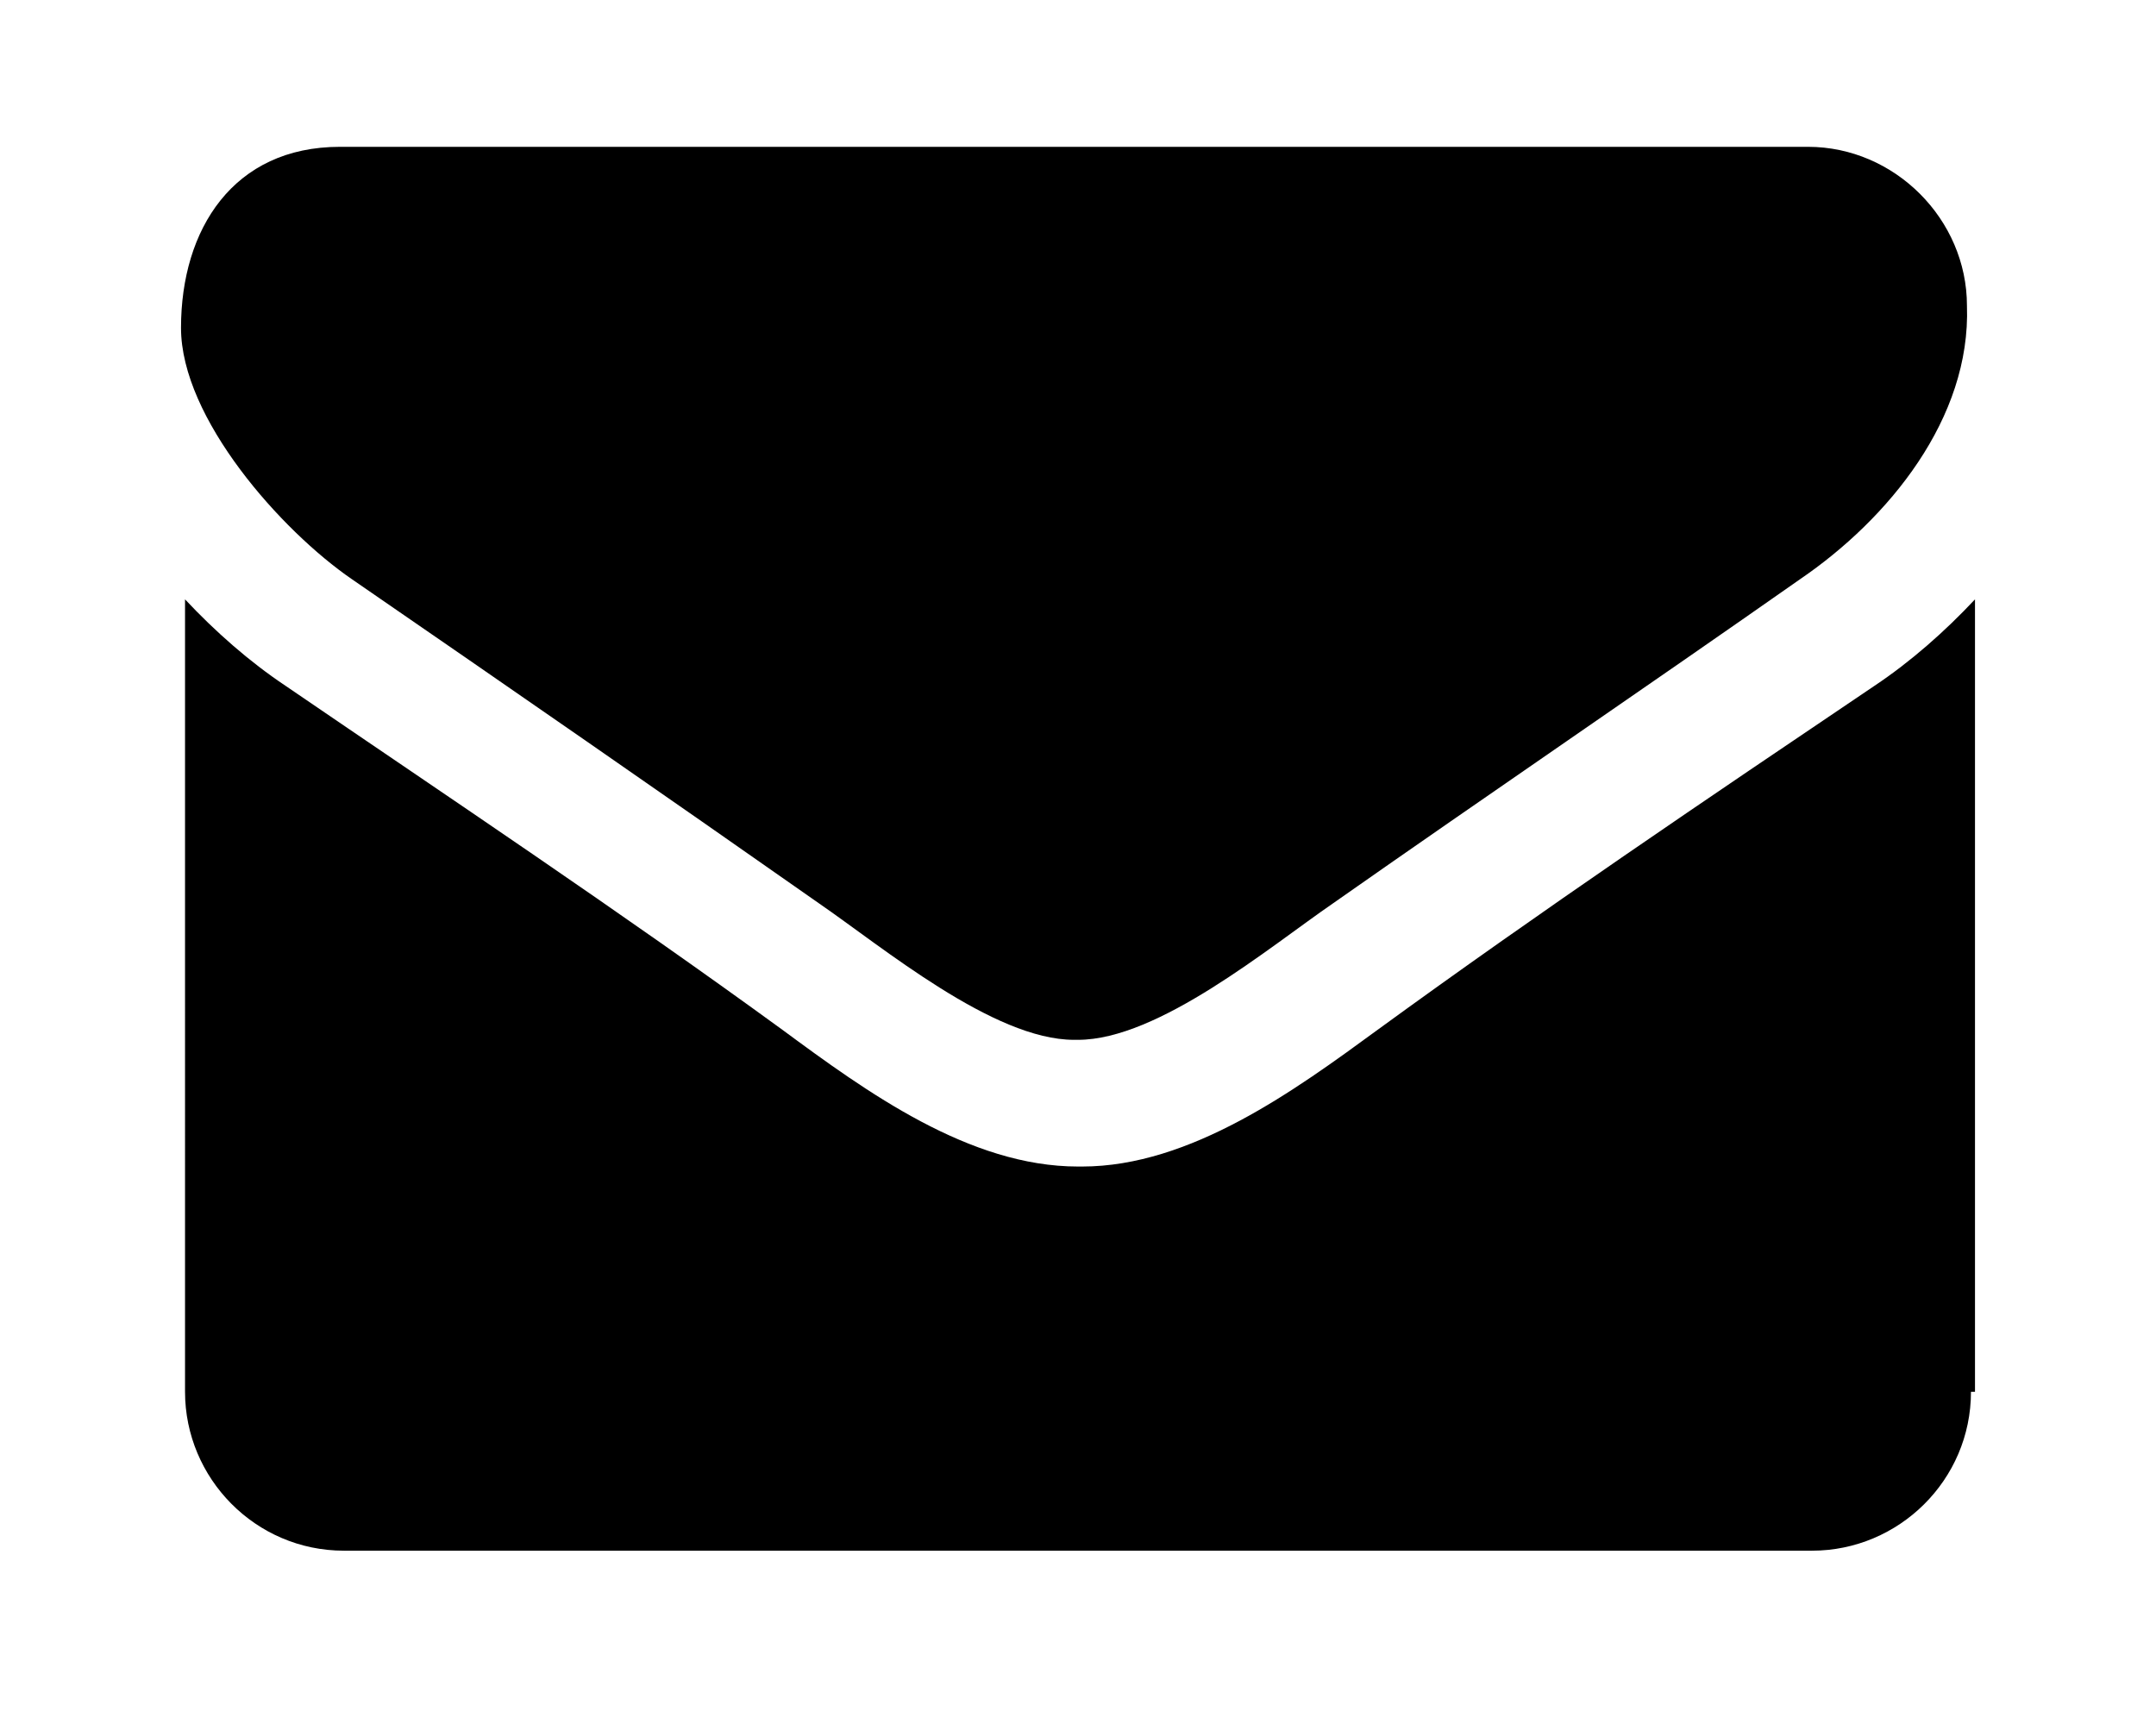 <?xml version="1.0" encoding="utf-8"?>
<!-- Generator: Adobe Illustrator 18.1.1, SVG Export Plug-In . SVG Version: 6.00 Build 0)  -->
<svg version="1.1" id="Layer_1" xmlns="http://www.w3.org/2000/svg" xmlns:xlink="http://www.w3.org/1999/xlink" x="0px" y="0px"
	 viewBox="0 0 107.2 85.7" enable-background="new 0 0 107.2 85.7" xml:space="preserve">
<g>
	<path d="M89.5,28.8C81.8,34.2,74,39.5,66.3,44.9c-3.2,2.2-8.7,6.8-12.7,6.8h-0.1h-0.1c-4,0-9.5-4.6-12.7-6.8
		c-7.7-5.4-15.5-10.8-23.2-16.1c-3.5-2.4-8.5-8-8.5-12.5c0-4.9,2.6-9,7.9-9h73c4.3,0,7.9,3.6,7.9,7.9C98,20.8,93.9,25.8,89.5,28.8z
		 M98,69.2c0,4.4-3.6,7.9-7.9,7.9h-73c-4.4,0-7.9-3.6-7.9-7.9V29.8c1.5,1.6,3.2,3.1,5,4.3c8.2,5.6,16.6,11.2,24.7,17.1
		c4.2,3.1,9.3,6.8,14.7,6.8h0.1h0.1c5.4,0,10.6-3.8,14.7-6.8c8.1-5.9,16.4-11.5,24.7-17.1c1.8-1.2,3.5-2.7,5-4.3V69.2z"/>
</g>
</svg>

